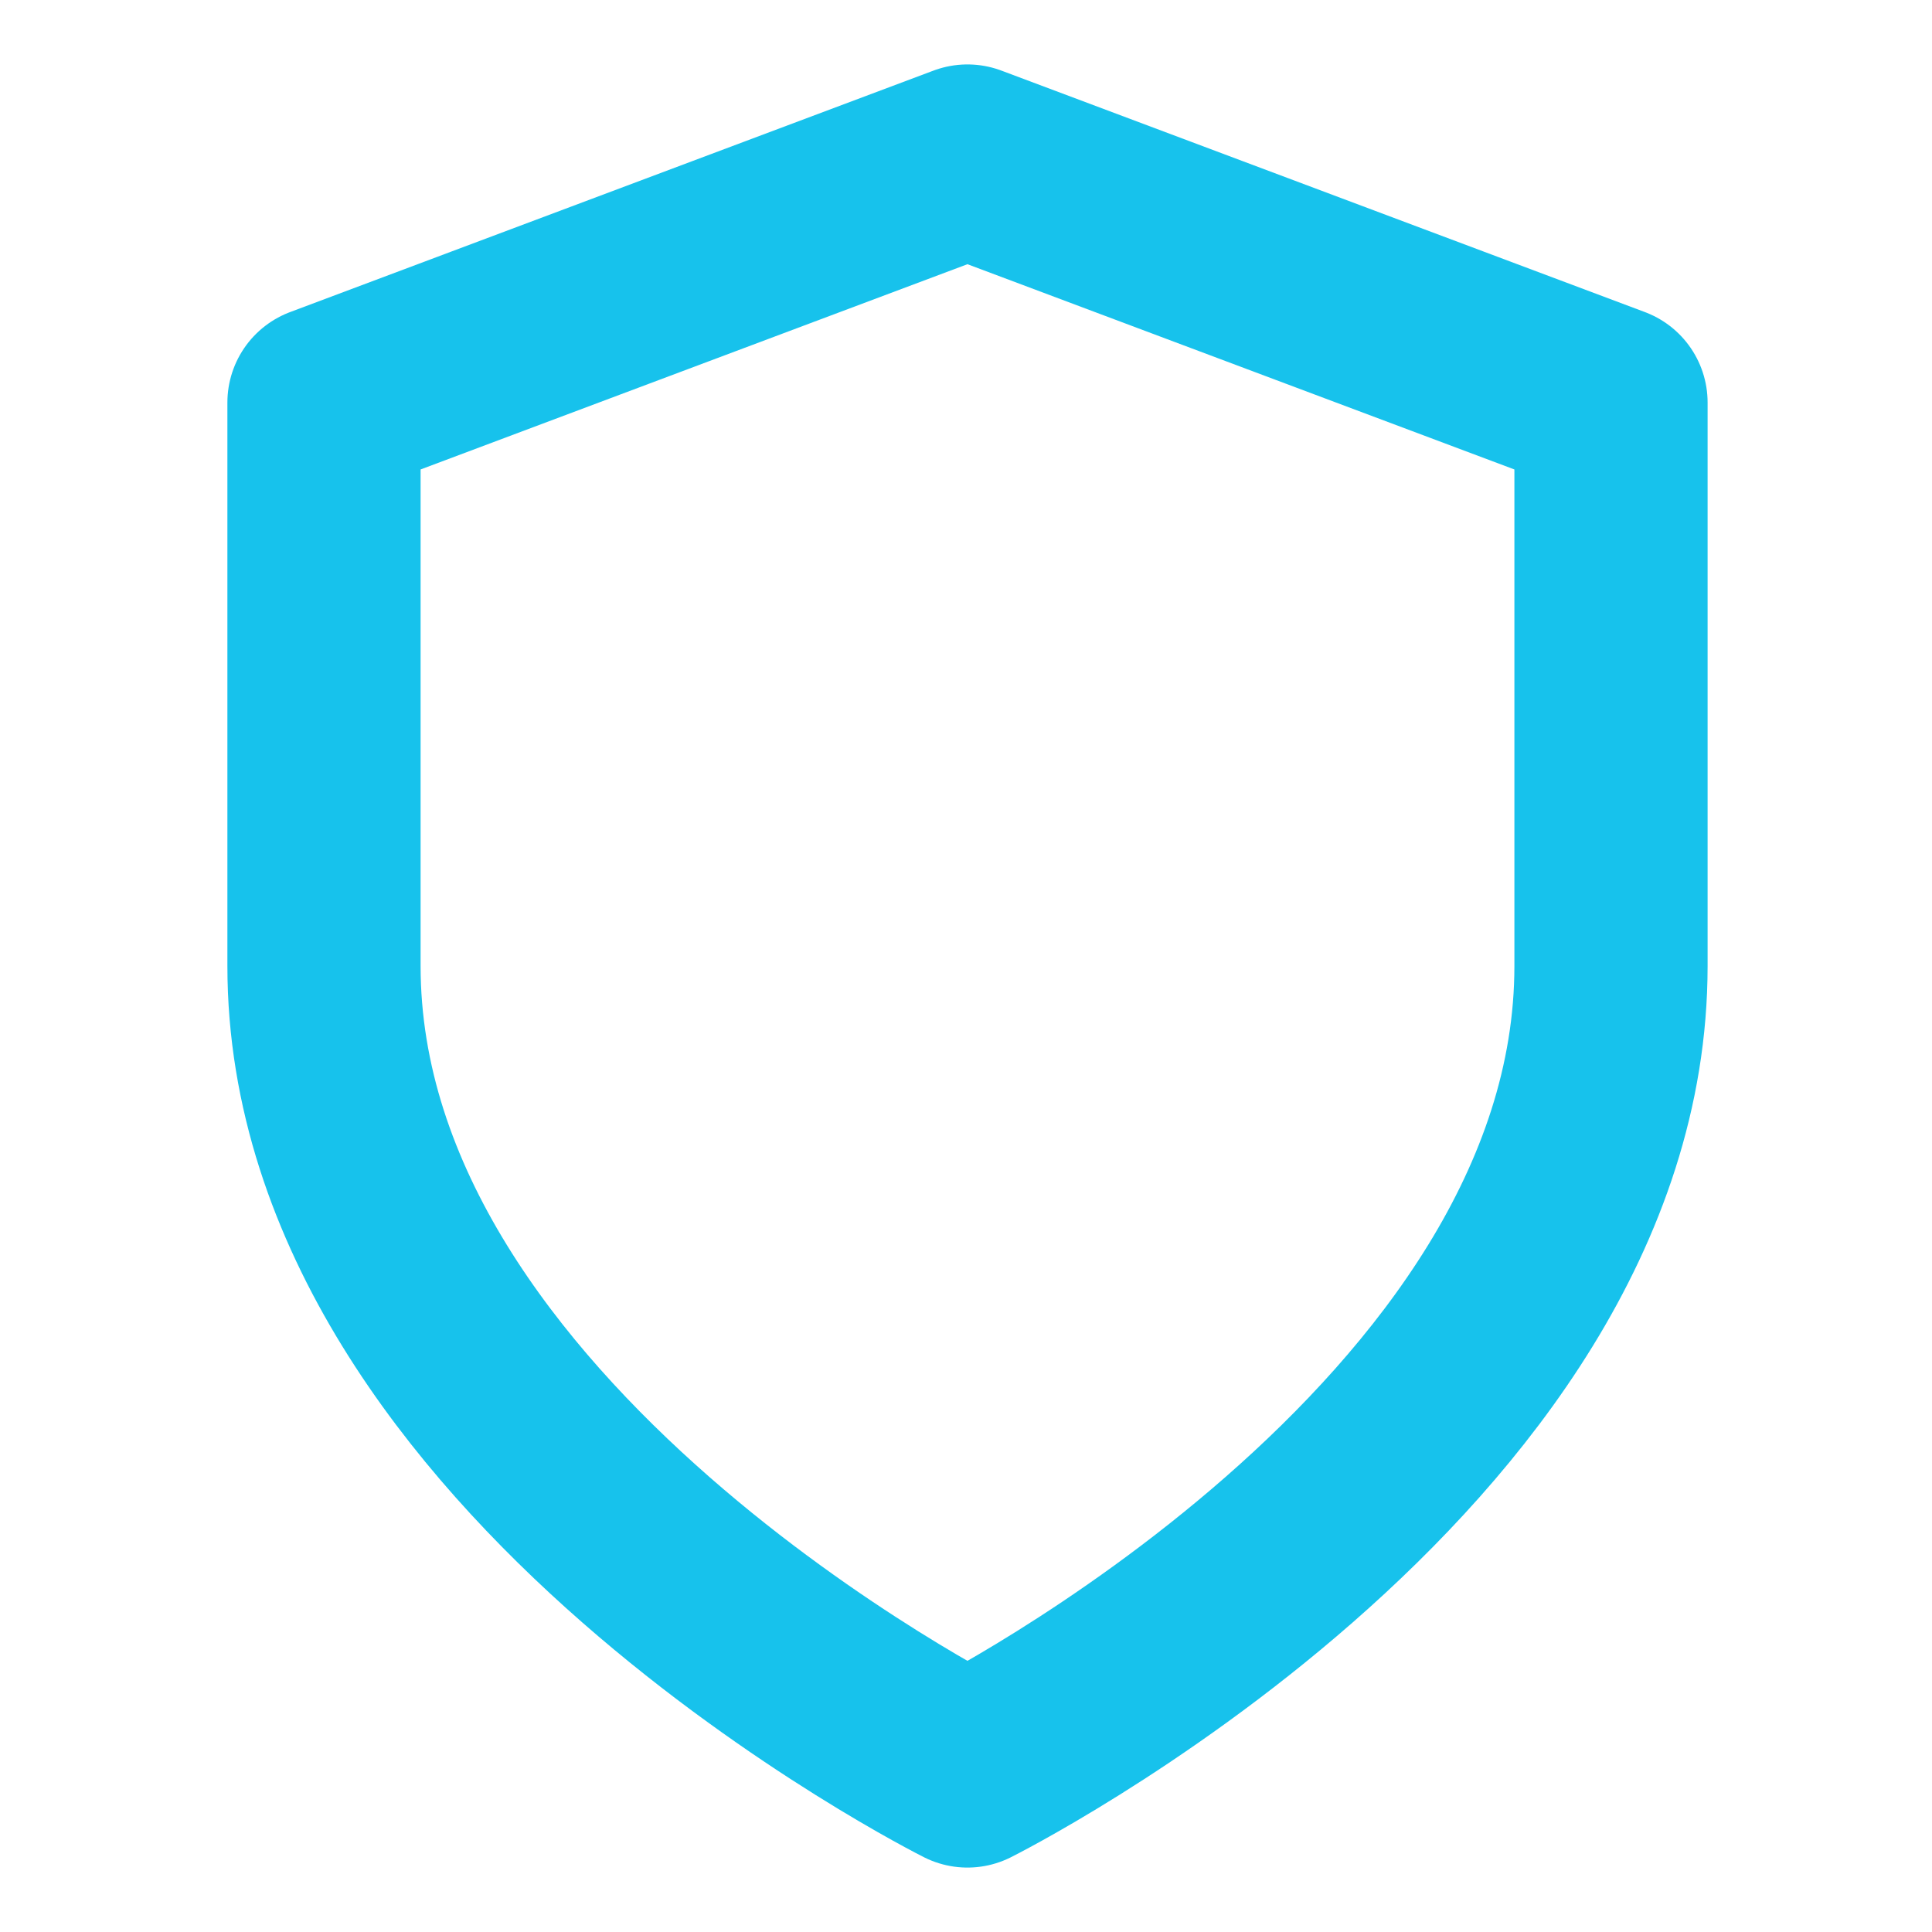 <svg width="20" height="20" viewBox="0 0 20 20" fill="none" xmlns="http://www.w3.org/2000/svg">
<path d="M10.015 18.333C10.015 18.333 16.677 15 16.677 10V4.167L10.015 1.667L3.354 4.167V10C3.354 15 10.015 18.333 10.015 18.333Z" stroke="#17C2EC" stroke-width="2" stroke-linecap="round" stroke-linejoin="round"/>
</svg>
